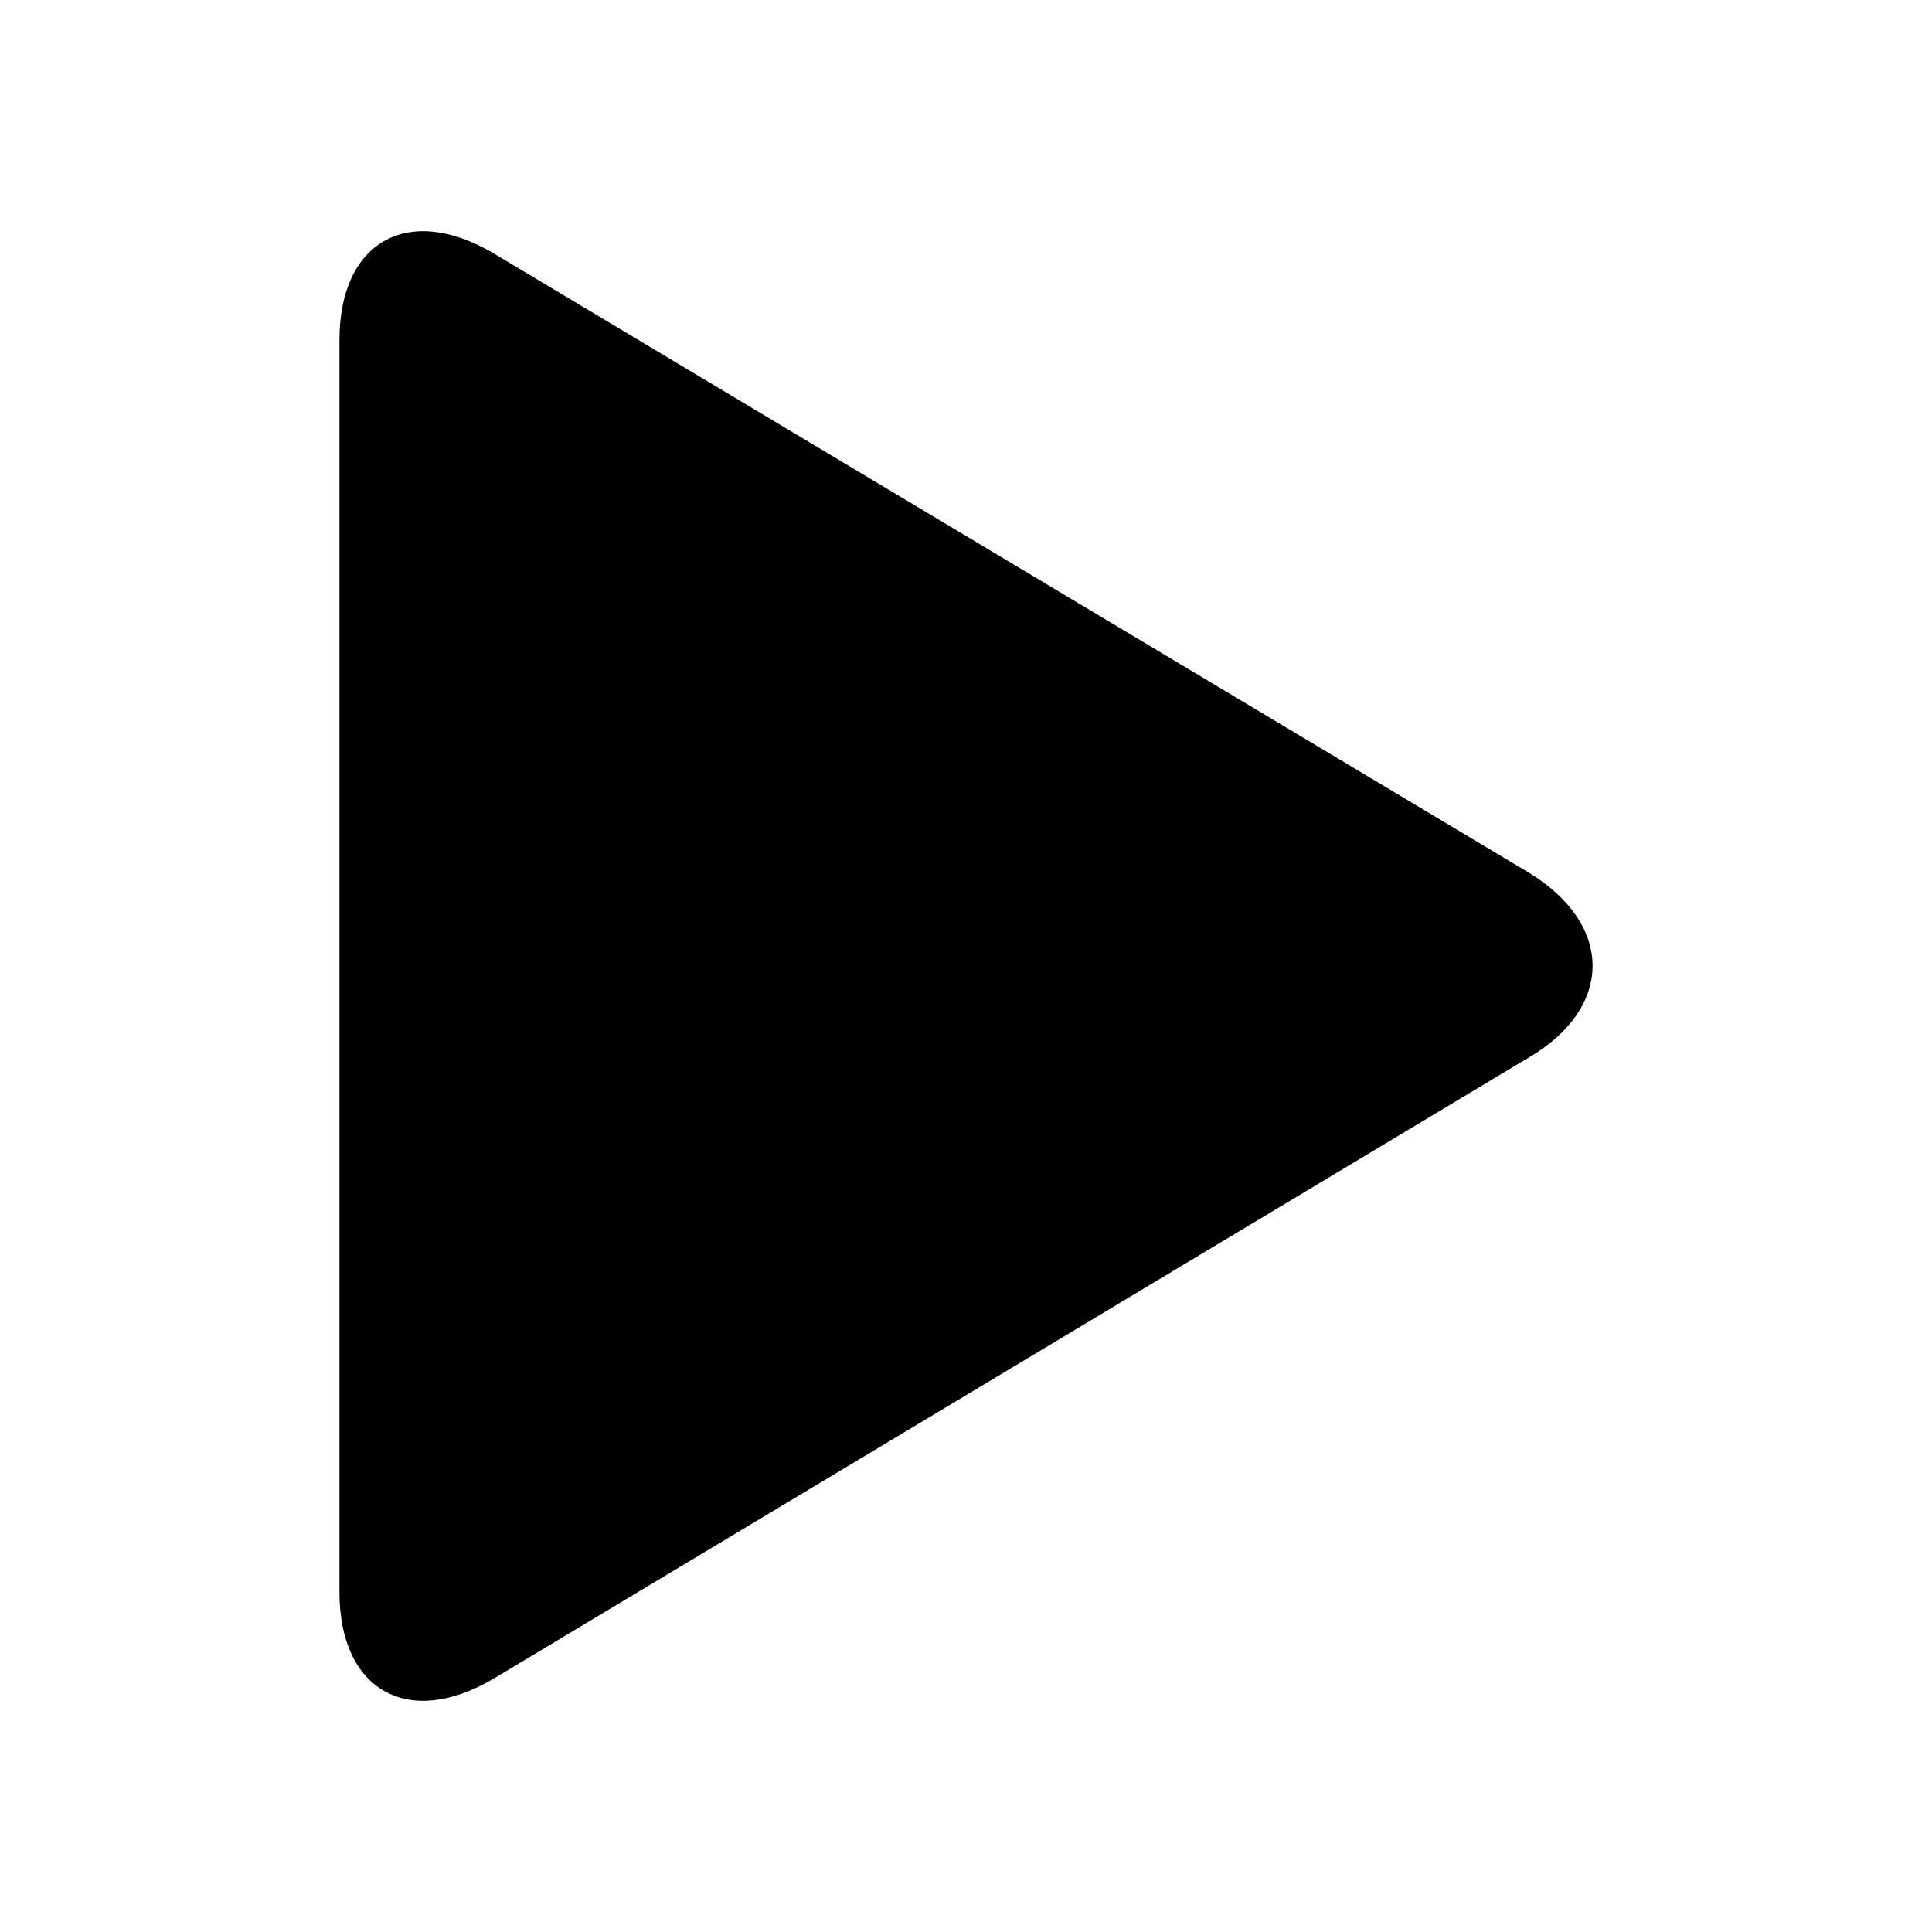 <?xml version="1.0"?>
<svg version="1.1" id="Layer_1" xmlns="http://www.w3.org/2000/svg" x="0px" y="0px" width="256px" height="256px" viewBox="0 0 256 256">
  <path d="M65.321,33.521c-11.274-6.615-20.342-1.471-20.342,11.52V210.96c0,12.989,9.068,18.135,20.342,11.521l137.244-82.348 c11.274-6.618,11.274-17.646,0-24.509L65.321,33.521z"/>
</svg>
<!-- ClientExtracted/steamui/library.js -->
